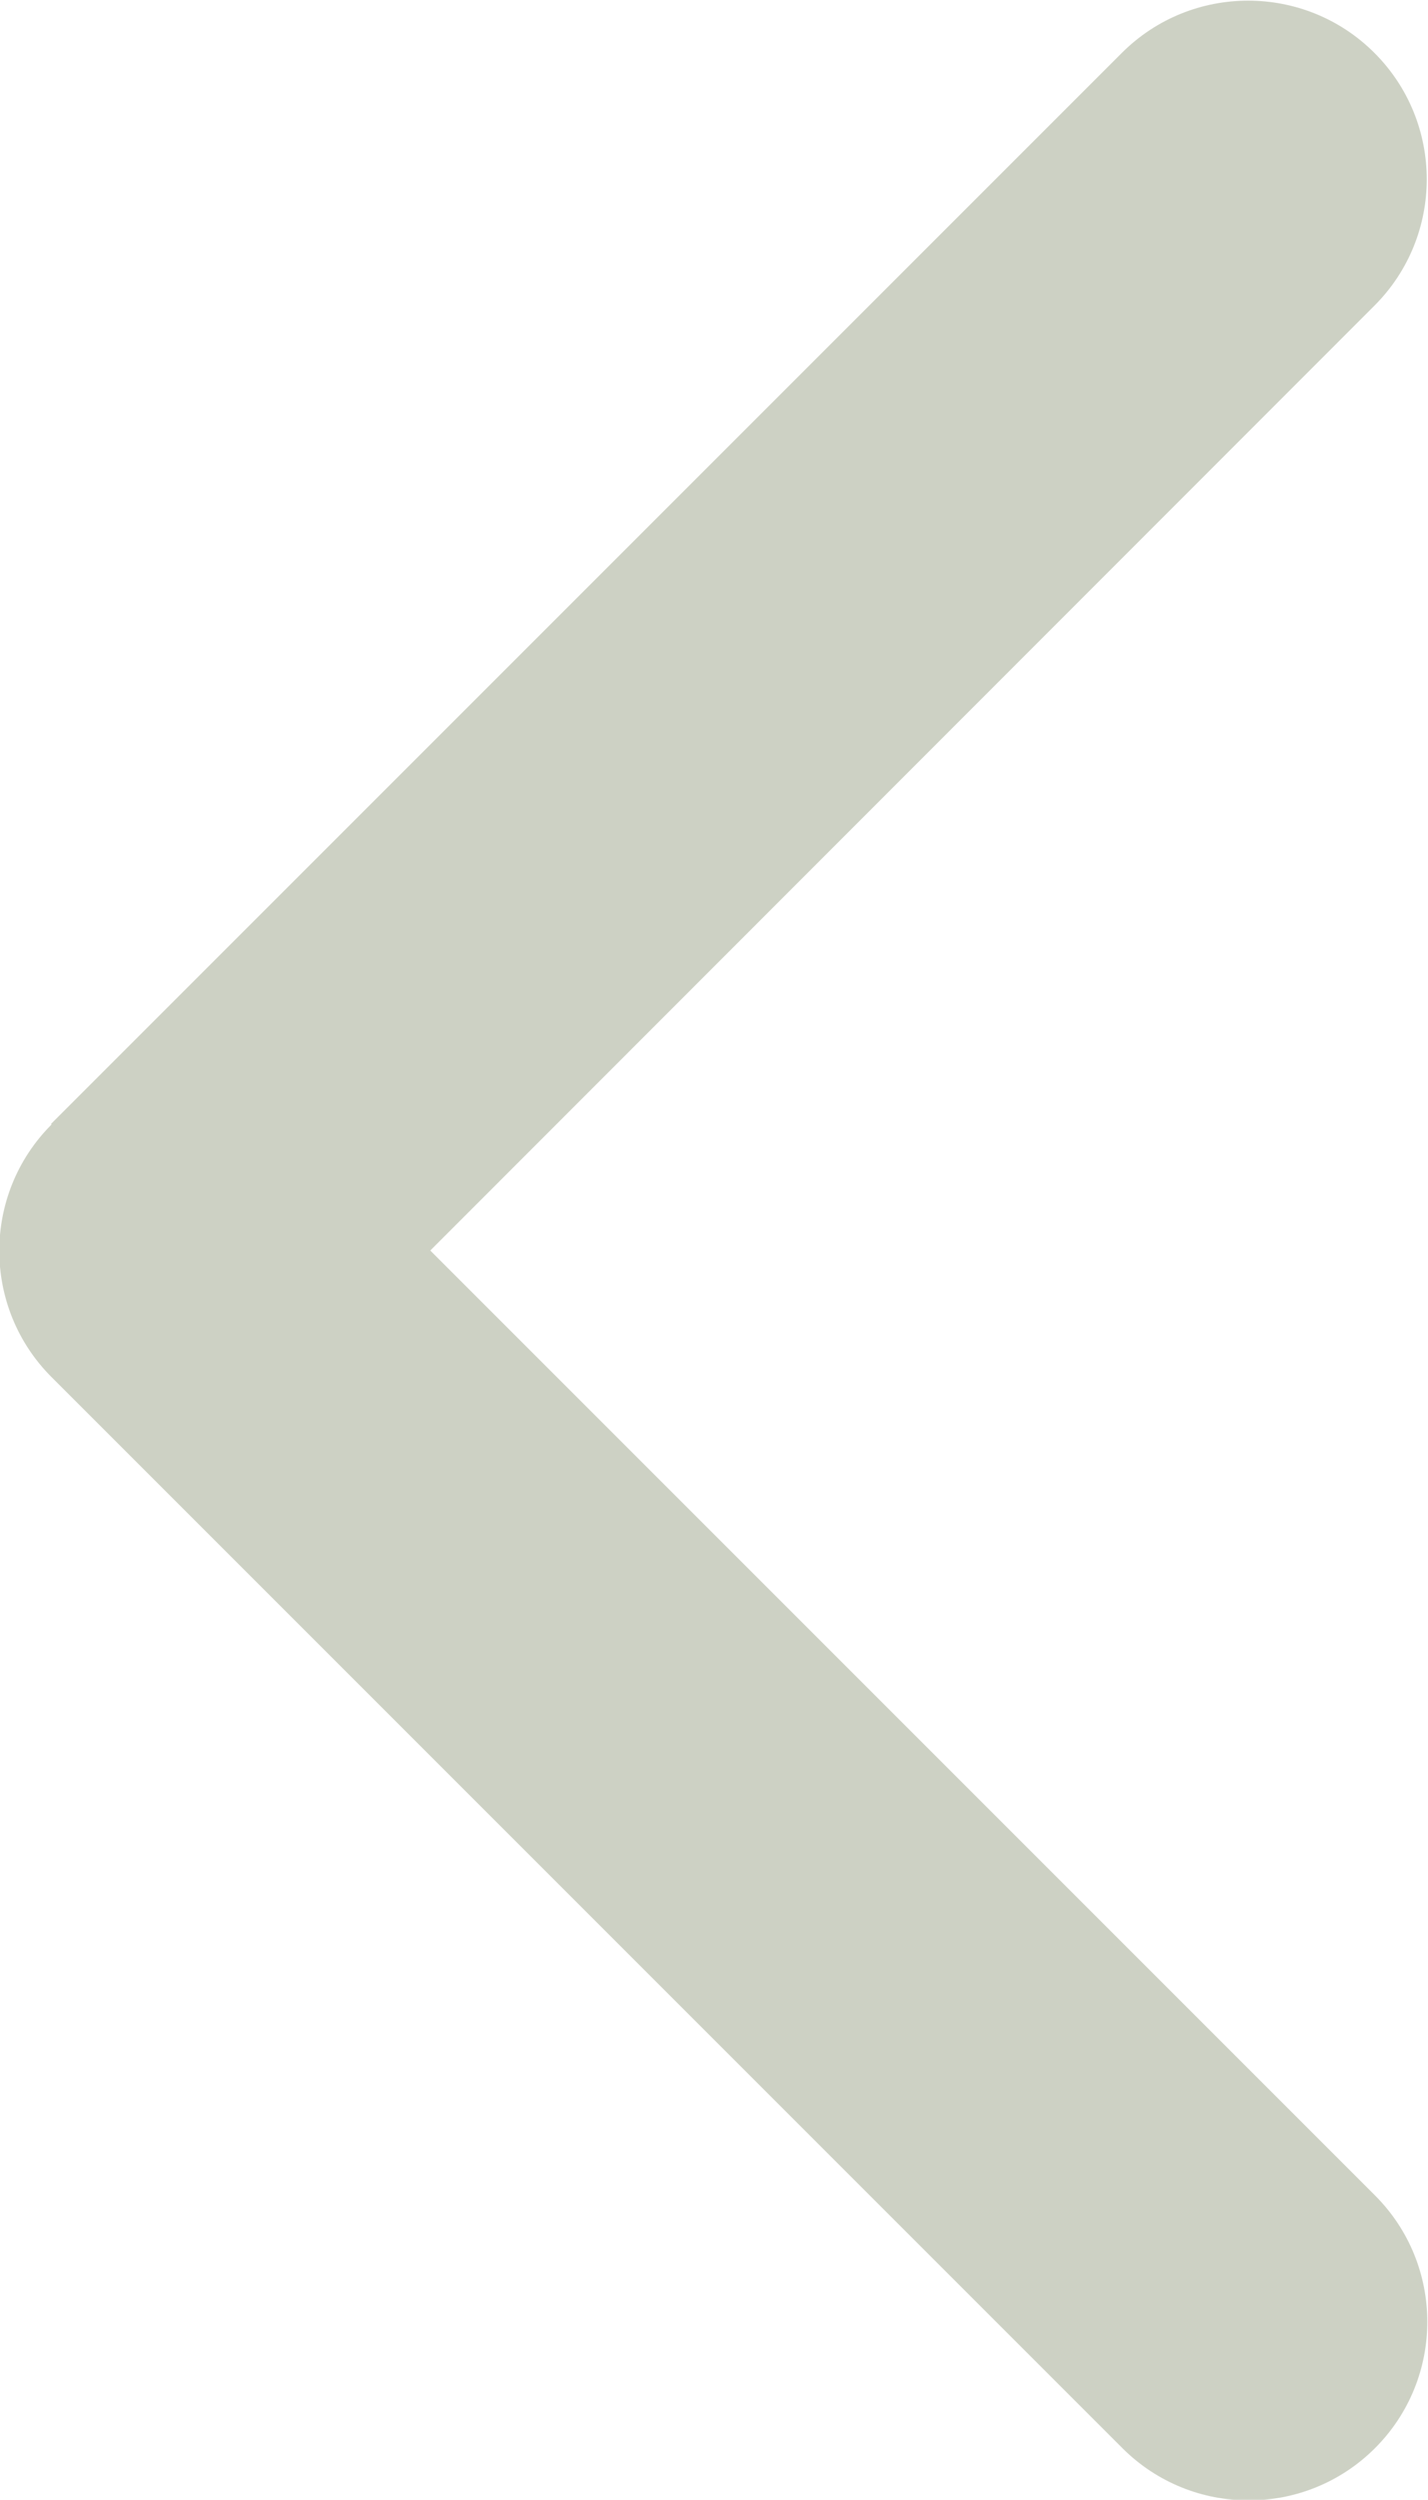 <?xml version="1.0" encoding="UTF-8"?>
<!DOCTYPE svg PUBLIC "-//W3C//DTD SVG 1.1//EN" "http://www.w3.org/Graphics/SVG/1.1/DTD/svg11.dtd">
<!-- Creator: CorelDRAW 2019 (64-Bit) -->
<svg xmlns="http://www.w3.org/2000/svg" xml:space="preserve" width="148.529mm" height="259.962mm" version="1.1" style="shape-rendering:geometricPrecision; text-rendering:geometricPrecision; image-rendering:optimizeQuality; fill-rule:evenodd; clip-rule:evenodd"
viewBox="0 0 14852.9 25996.2"
 xmlns:xlink="http://www.w3.org/1999/xlink">
 <defs>
  <style type="text/css">
   <![CDATA[
    .fil0 {fill:#CDD1C4}
   ]]>
  </style>
 </defs>
 <g id="Capa_x0020_1">
  <path class="fil0" d="M536.55 11693.82c-725.1,725.1 -725.1,1902.66 0,2627.75l11137.49 11137.49c725.1,725.1 1902.66,725.1 2627.75,0 725.09,-725.1 725.1,-1902.66 0,-2627.74l-9826.51 -9826.52 9820.72 -9826.51c725.1,-725.1 725.1,-1902.66 0,-2627.75 -725.1,-725.09 -1902.66,-725.1 -2627.75,0l-11137.49 11137.49 5.79 5.79z"/>
 </g>
</svg>
